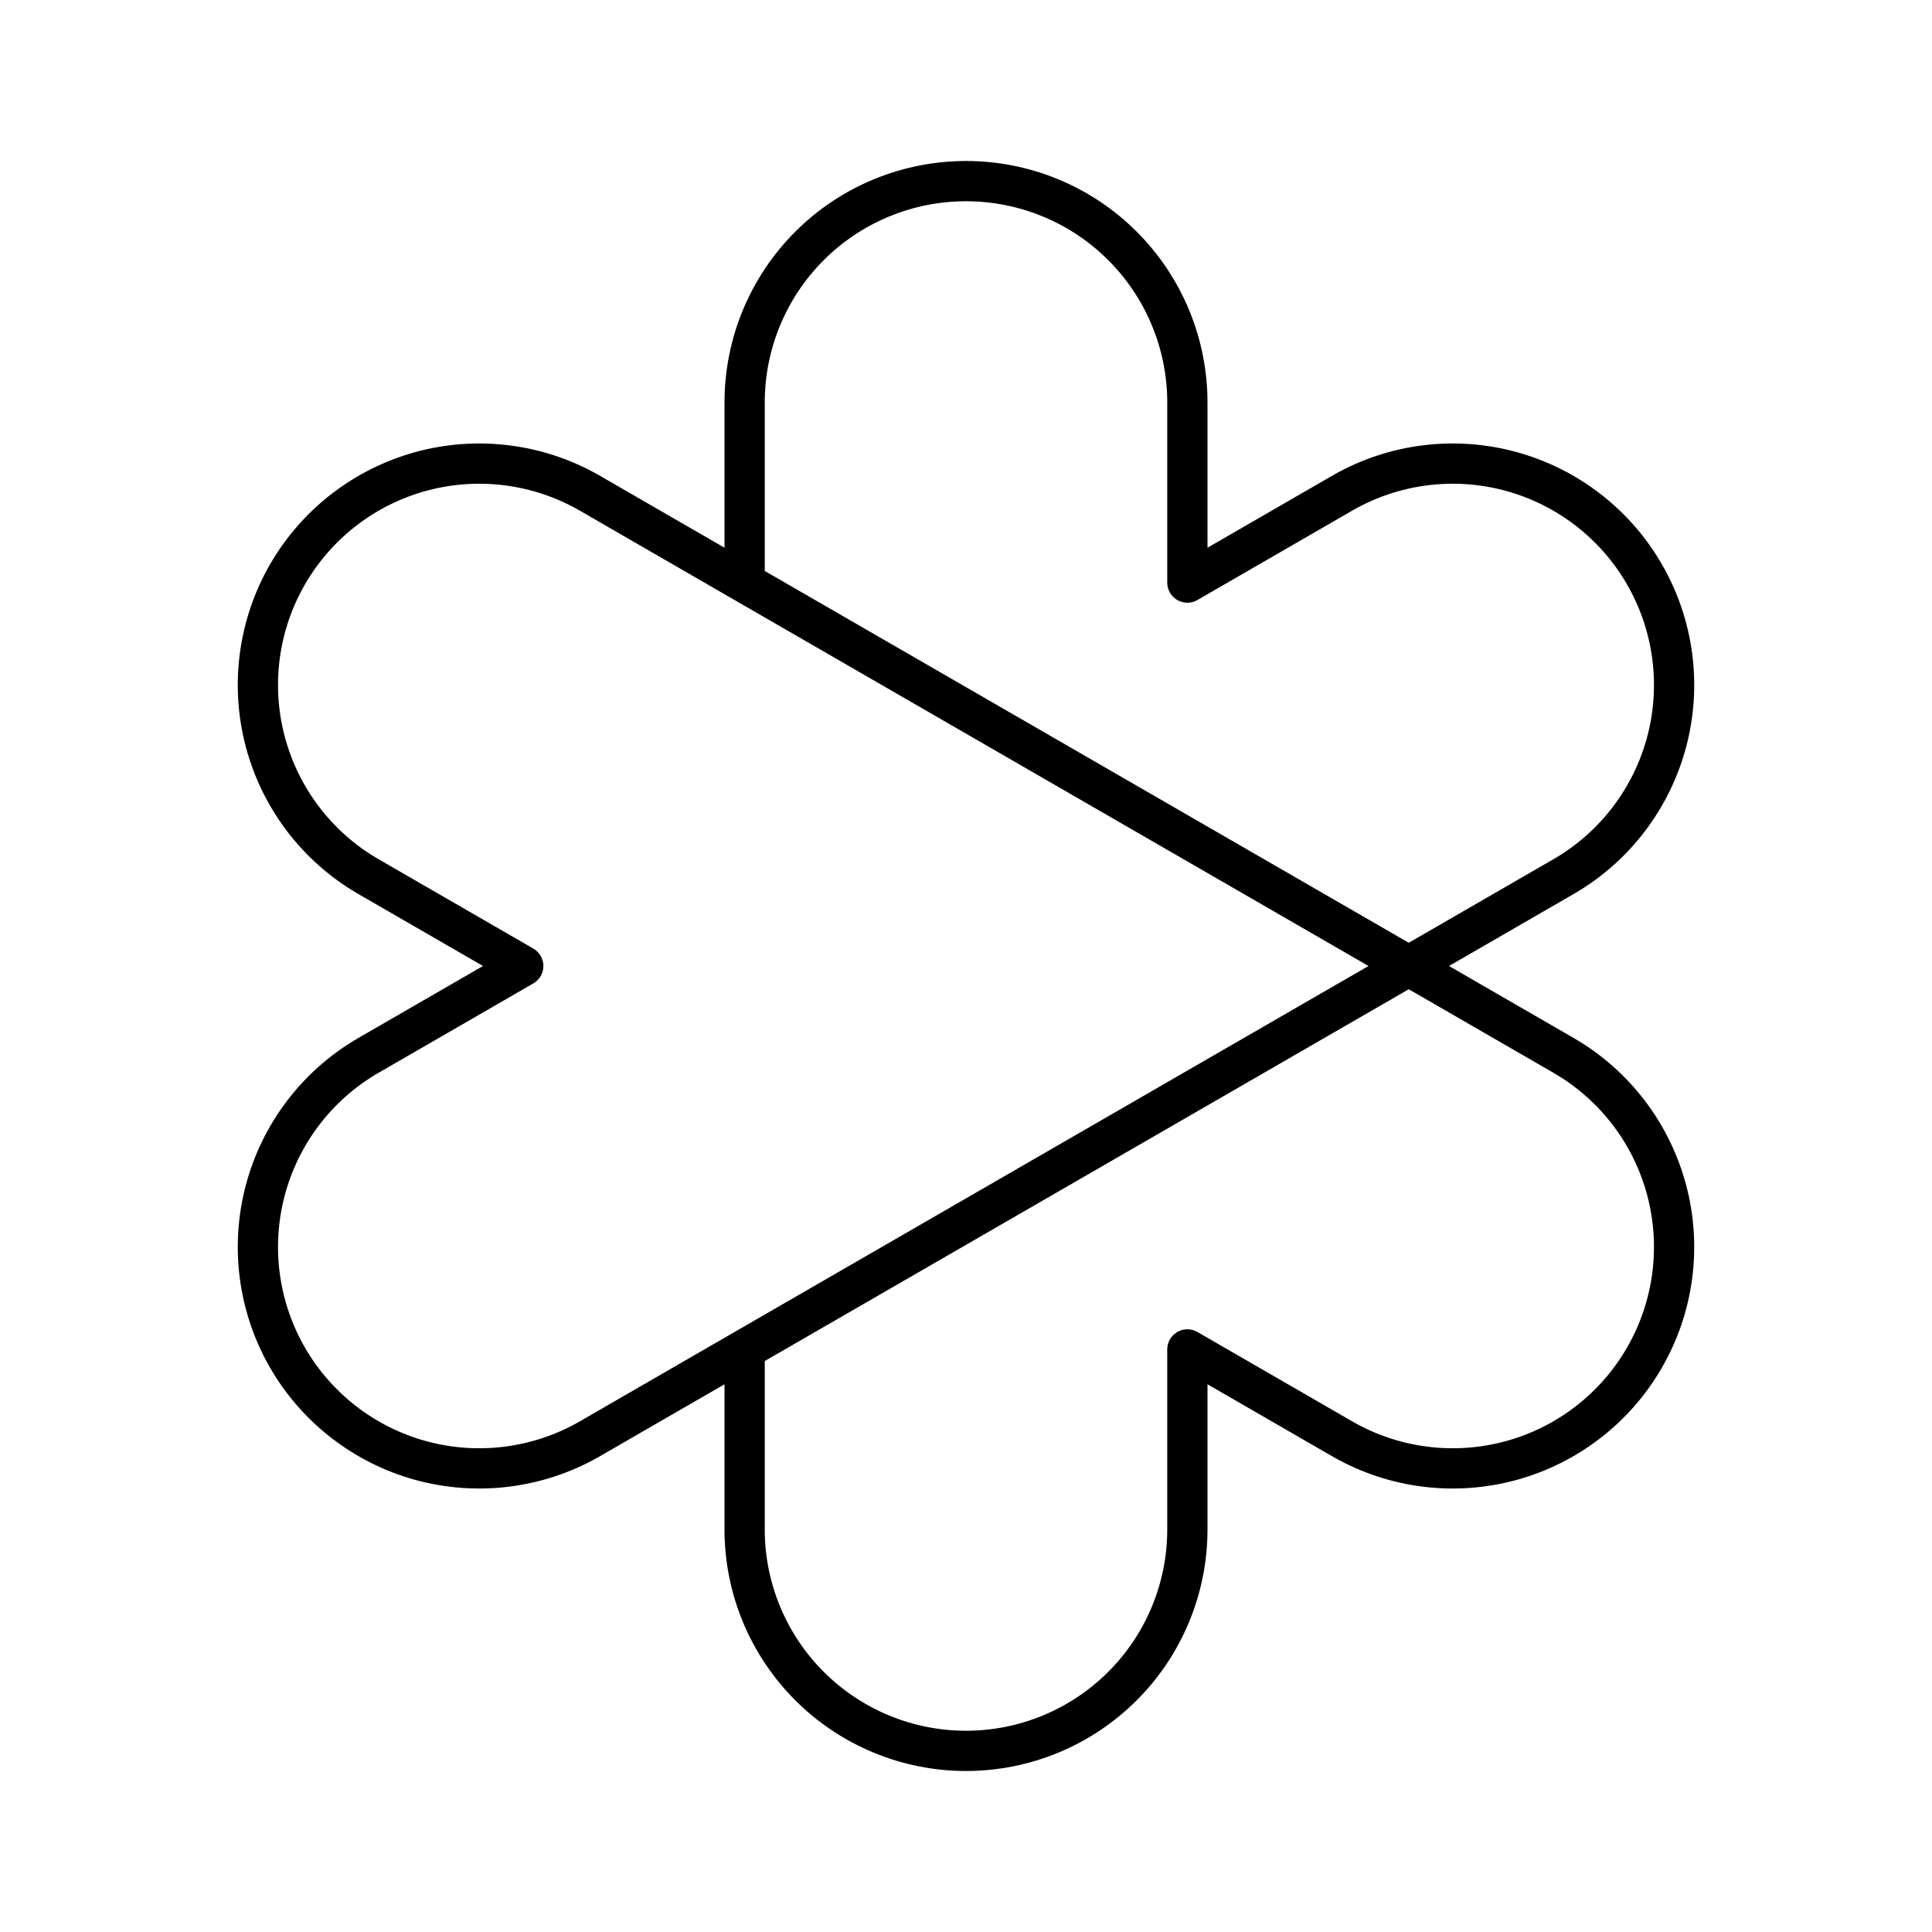 <svg width="48" height="48" viewBox="0 0 48 48" fill="none" xmlns="http://www.w3.org/2000/svg">
<path d="M35 24L38.874 26.237C40.127 26.971 41.038 28.172 41.41 29.576C41.781 30.98 41.582 32.474 40.855 33.732C40.129 34.99 38.935 35.909 37.533 36.29C36.132 36.67 34.636 36.481 33.374 35.763L29.5 33.526V38C29.5 39.459 28.92 40.858 27.889 41.889C26.858 42.92 25.459 43.5 24 43.5C22.541 43.5 21.142 42.92 20.111 41.889C19.079 40.858 18.5 39.459 18.5 38V33.526M35 24L38.874 21.763C40.127 21.029 41.038 19.828 41.41 18.424C41.781 17.02 41.582 15.526 40.855 14.268C40.129 13.01 38.935 12.091 37.533 11.71C36.132 11.33 34.636 11.519 33.374 12.237L29.5 14.474V10C29.5 8.541 28.92 7.142 27.889 6.111C26.858 5.079 25.459 4.5 24 4.5C22.541 4.5 21.142 5.079 20.111 6.111C19.079 7.142 18.5 8.541 18.5 10V14.474M35 24L18.5 14.474M35 24L18.5 33.526M18.5 14.474L14.626 12.237C13.363 11.519 11.868 11.33 10.466 11.71C9.065 12.091 7.871 13.01 7.144 14.268C6.418 15.526 6.219 17.02 6.59 18.424C6.961 19.828 7.873 21.029 9.126 21.763L13 24L9.126 26.237C7.873 26.971 6.961 28.172 6.59 29.576C6.219 30.98 6.418 32.474 7.144 33.732C7.871 34.99 9.065 35.909 10.466 36.29C11.868 36.67 13.363 36.481 14.626 35.763L18.5 33.526" stroke="black" stroke-linecap="round" stroke-linejoin="round"/>
</svg>
